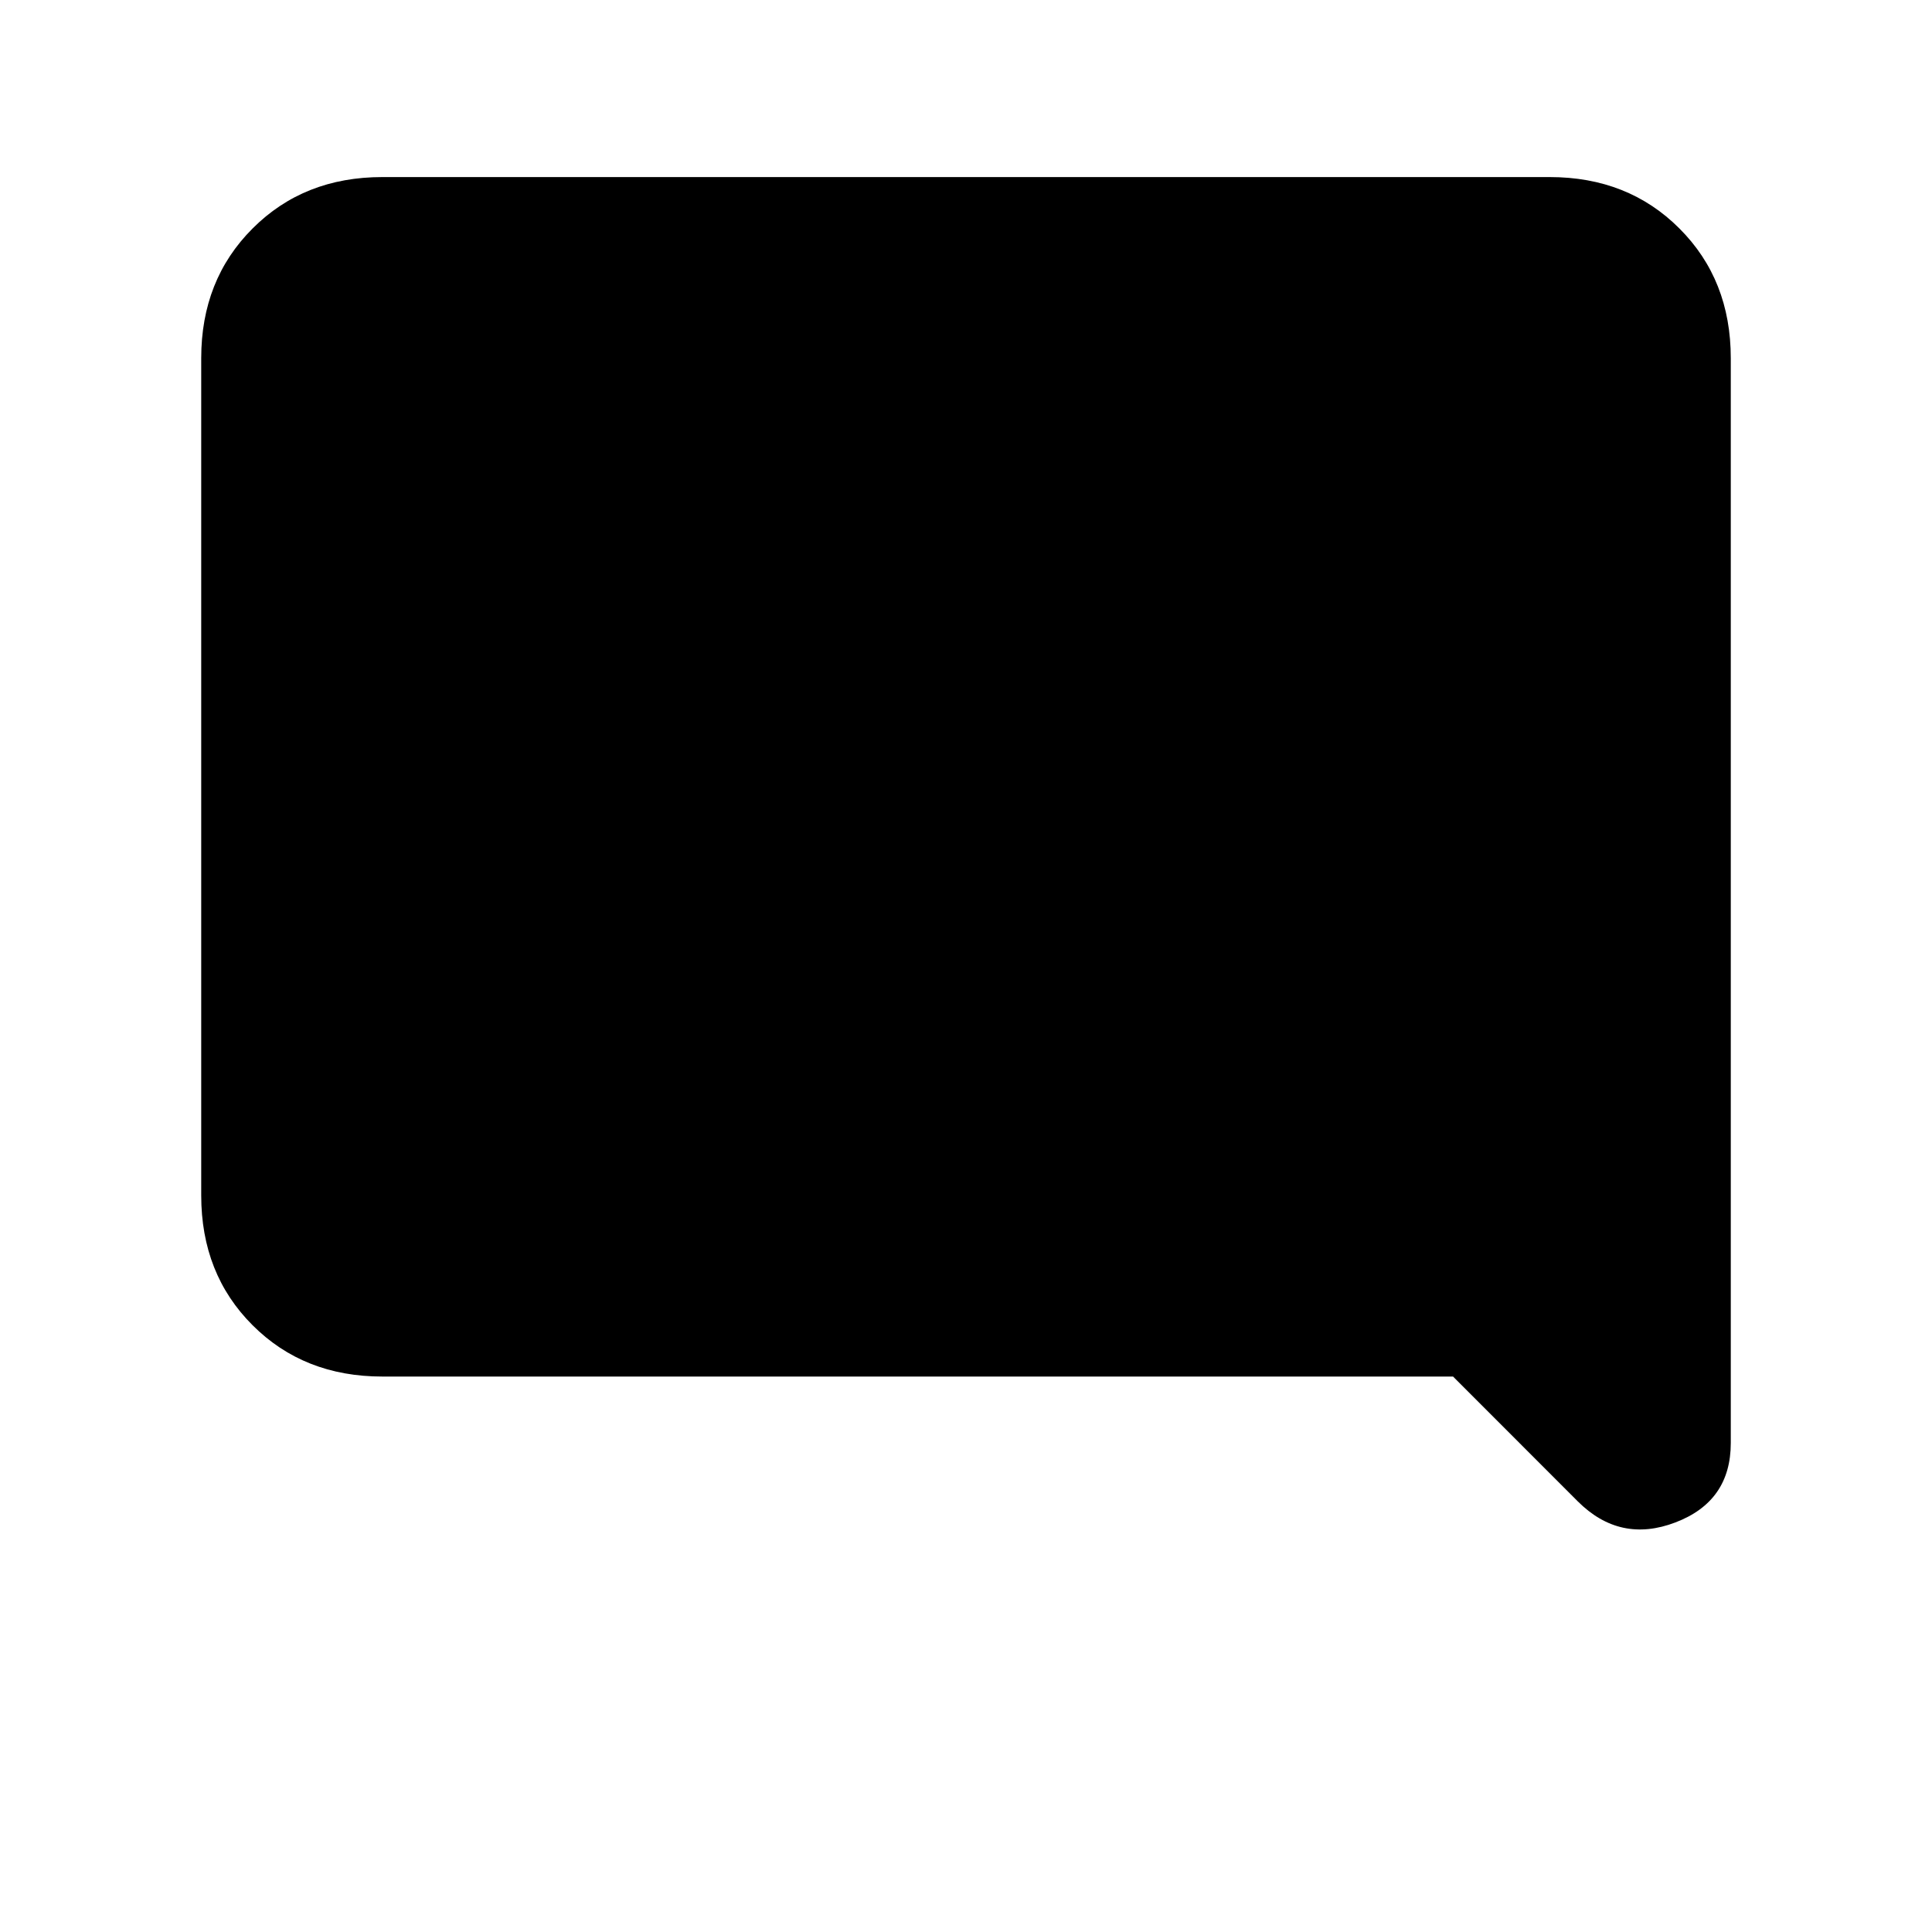 <svg xmlns="http://www.w3.org/2000/svg" height="20" width="20"><path d="M16.333 15.542 15.042 14.25H3.958Q3.146 14.25 2.615 13.719Q2.083 13.188 2.083 12.375V3.708Q2.083 2.896 2.615 2.365Q3.146 1.833 3.958 1.833H16.042Q16.854 1.833 17.385 2.365Q17.917 2.896 17.917 3.708V14.938Q17.917 15.542 17.344 15.76Q16.771 15.979 16.333 15.542Z"/></svg>